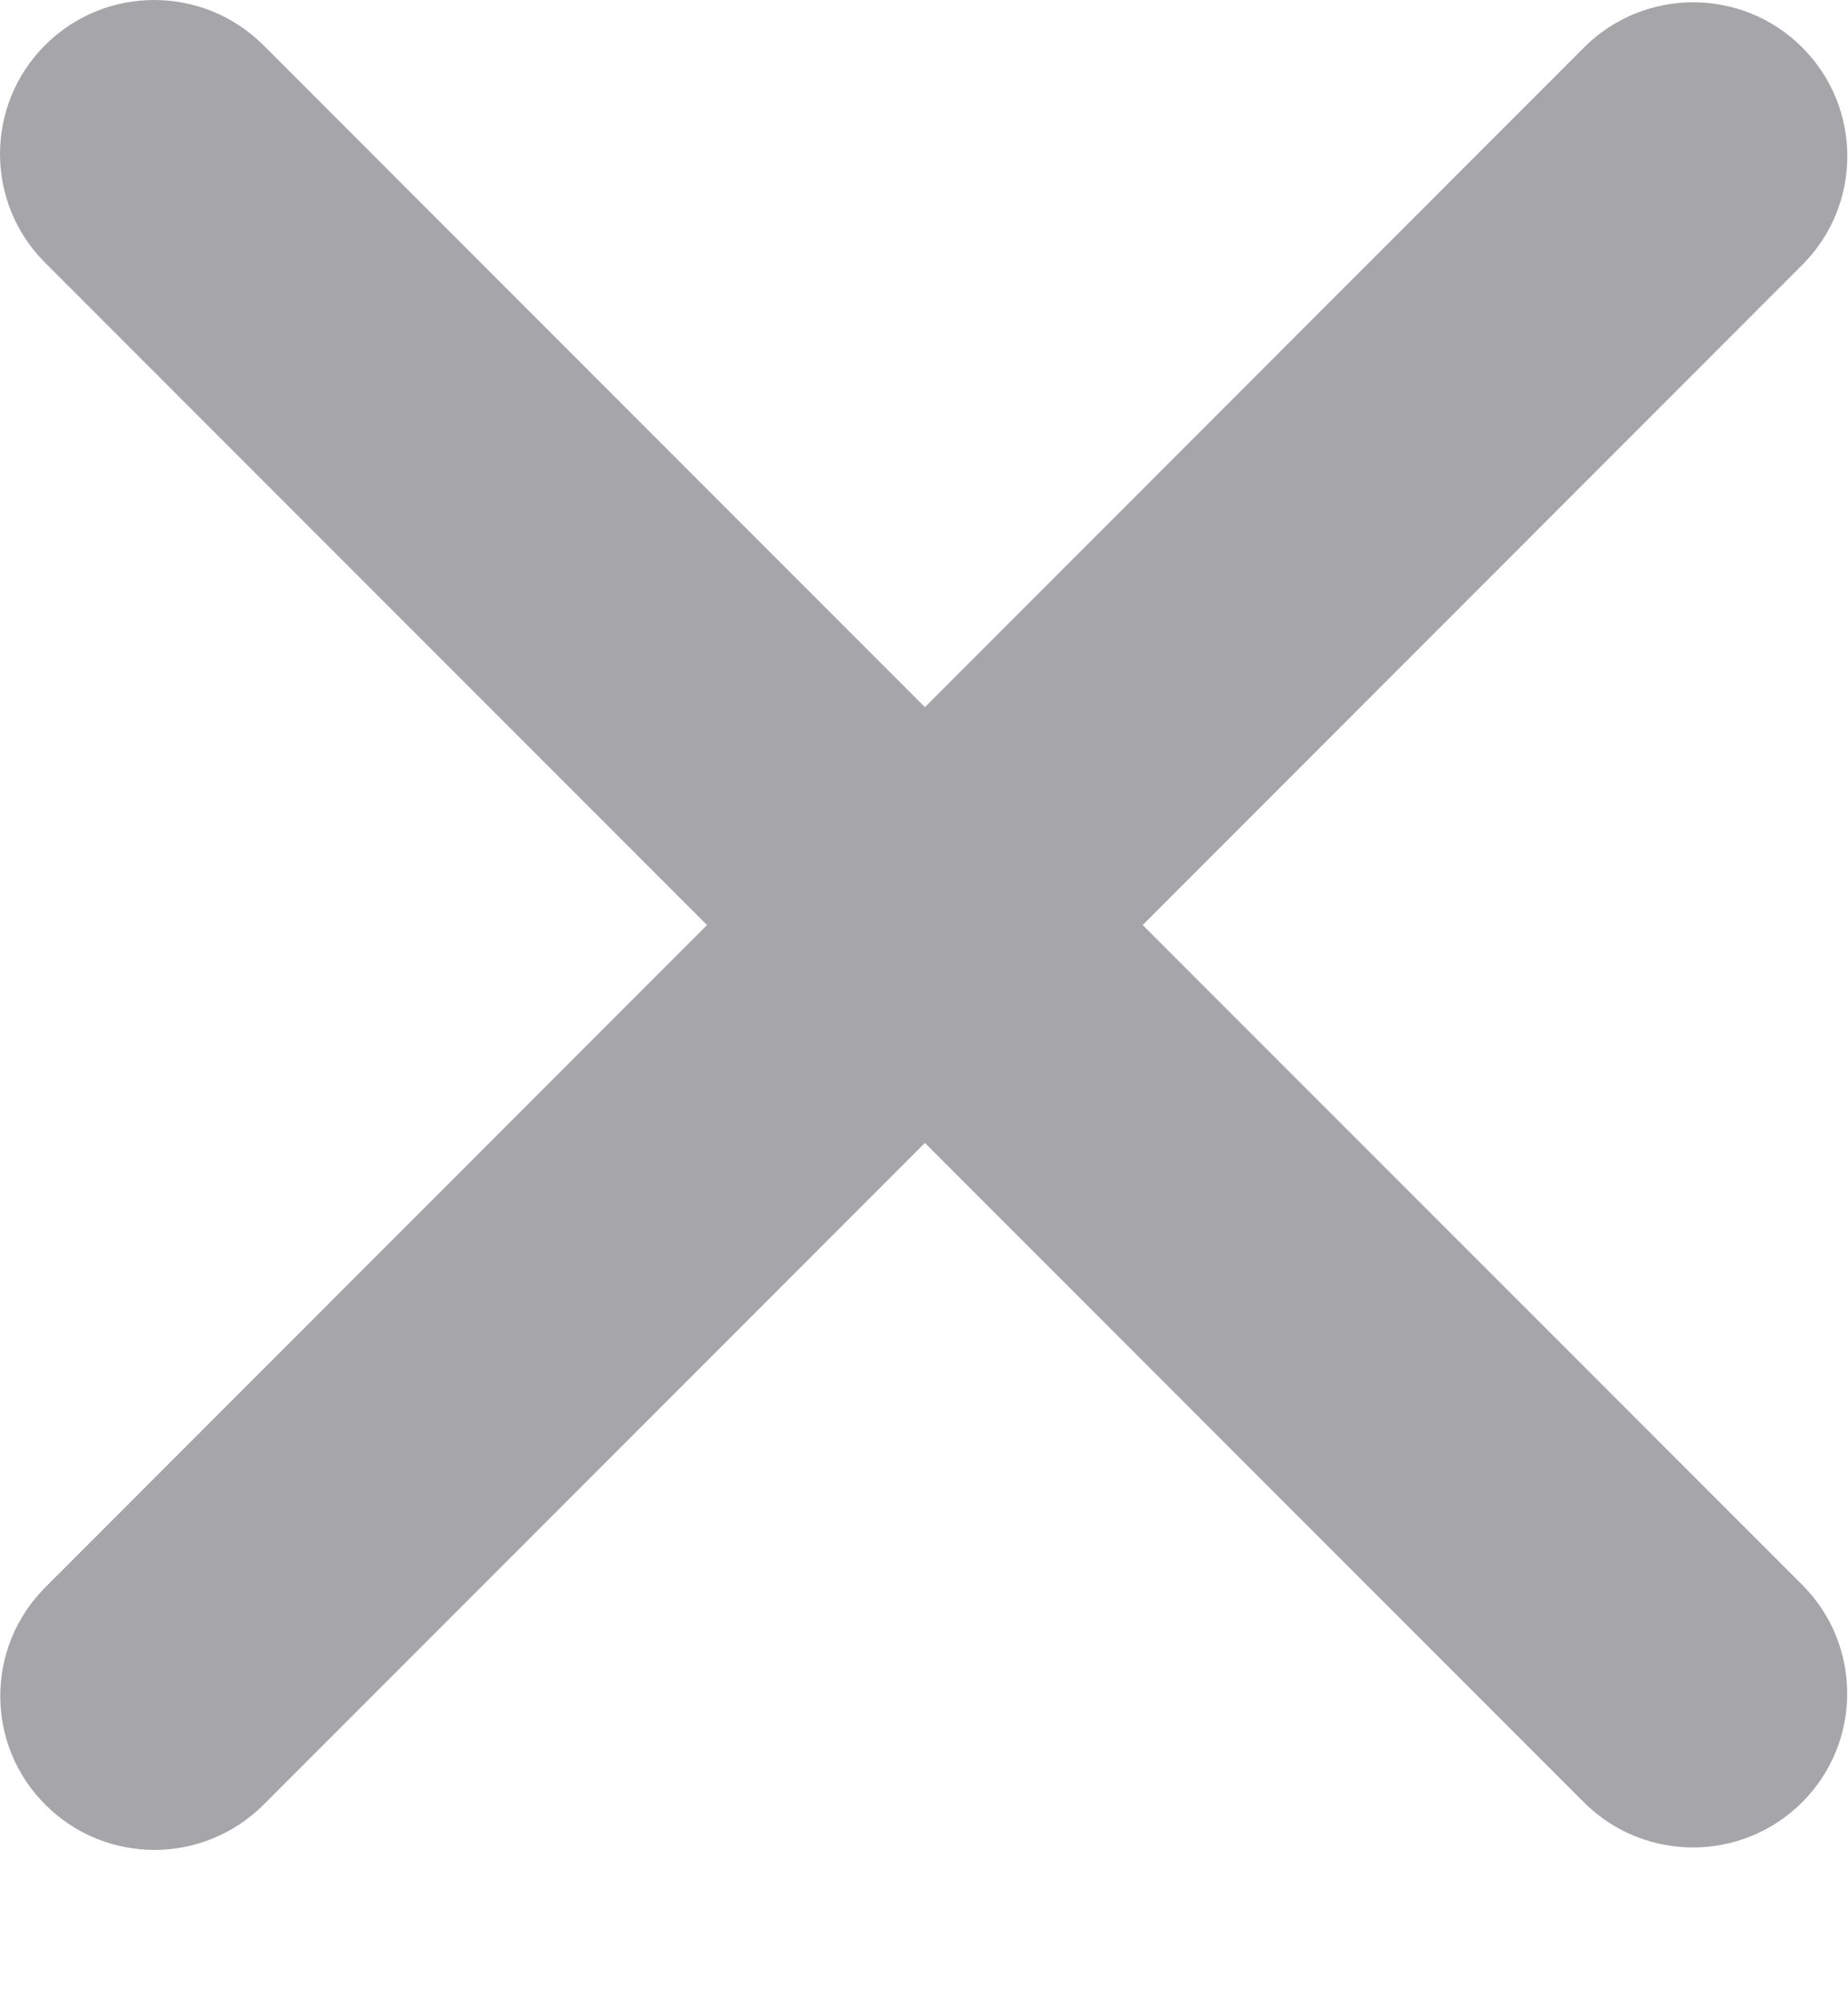 <svg width="12" height="13" viewBox="0 0 12 13" fill="none" xmlns="http://www.w3.org/2000/svg">
<path fill-rule="evenodd" clip-rule="evenodd" d="M10.285 11.696C10.676 12.086 11.309 12.087 11.701 11.697C12.092 11.308 12.093 10.675 11.703 10.285L7.42 6.003L11.703 1.719C12.094 1.328 12.093 0.696 11.701 0.306C11.31 -0.083 10.676 -0.082 10.286 0.308L6.006 4.589L1.71 0.293C1.319 -0.097 0.685 -0.098 0.294 0.292C-0.097 0.681 -0.098 1.314 0.292 1.704L4.591 6.003L0.294 10.301C-0.096 10.691 -0.096 11.324 0.296 11.713C0.687 12.103 1.321 12.102 1.712 11.711L6.006 7.417L10.285 11.696Z" fill="#A6A5A9"/>
</svg>
